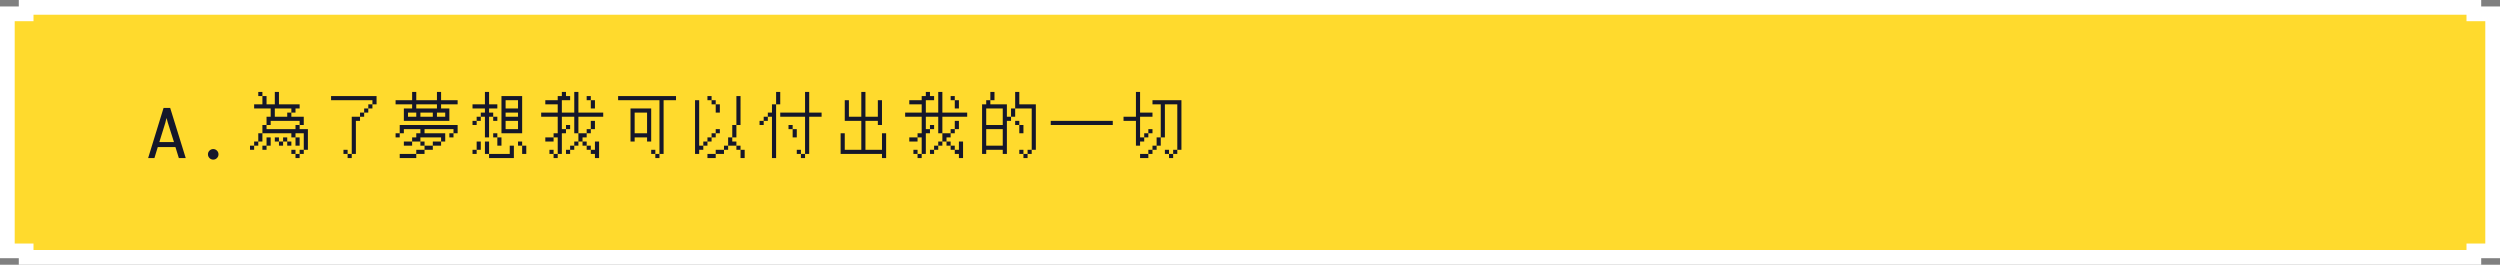 <svg xmlns="http://www.w3.org/2000/svg" width="680" height="72" viewBox="0 0 680 72">
  <rect x="0" y="0" width="680" height="72" fill="#808080" stroke="none"/>
  <g id="g2-a" transform="translate(-3646 -3547)">
    <g id="Path_54246" data-name="Path 54246" transform="translate(3646 3547)" fill="#ffda2d">
      <path d="M 672.887 70 L 7.113 70 L 7.113 68.233 L 5.113 68.233 L 2 68.233 L 2 3.767 L 5.113 3.767 L 7.113 3.767 L 7.113 2 L 672.887 2 L 672.887 3.767 L 674.887 3.767 L 678 3.767 L 678 68.233 L 674.887 68.233 L 672.887 68.233 L 672.887 70 Z" stroke="none"/>
      <path d="M 670.887 68 L 670.887 66.233 L 674.887 66.233 L 676 66.233 L 676 5.767 L 674.887 5.767 L 670.887 5.767 L 670.887 4 L 9.113 4 L 9.113 5.767 L 5.113 5.767 L 4 5.767 L 4 66.233 L 5.113 66.233 L 9.113 66.233 L 9.113 68 L 670.887 68 M 674.887 72 L 5.113 72 L 5.113 70.233 L 3.0517578125e-05 70.233 L 3.0517578125e-05 1.767 L 5.113 1.767 L 5.113 0 L 674.887 0 L 674.887 1.767 L 680 1.767 L 680 70.233 L 674.887 70.233 L 674.887 71.999 L 674.887 72 Z" stroke="none" fill="#fff"/>
    </g>
    <path id="Path_54247" data-name="Path 54247" d="M2,0H.29l4.2-13.641h1.8L10.521,0H8.648L7.717-3h-4.8ZM3.34-4.359H7.321L5.678-9.536l-.387-1.371L4.948-9.536ZM18,.413a1.379,1.379,0,0,1-1.011-.422,1.379,1.379,0,0,1-.422-1.011,1.368,1.368,0,0,1,.426-1.015A1.391,1.391,0,0,1,18-2.452,1.391,1.391,0,0,1,19-2.035a1.368,1.368,0,0,1,.426,1.015,1.379,1.379,0,0,1-.422,1.011A1.379,1.379,0,0,1,18,.413ZM28-18Zm2.25,0h1.125v1.125H30.25Zm4.5,0h1.125v3.375H41.5V-13.5H40.375v1.125H39.25v1.125h3.375V-9H41.5v1.125h2.25V-2.25H42.625v1.125H41.5V0H40.375V-1.125H41.5V-2.25h1.125v-4.5h-2.25v1.125H39.25V-6.75H31.375V-4.5H30.25v1.125H29.125V-2.25H28V-3.375h1.125V-4.5H30.25V-6.75h1.125V-9H32.5v-2.25h1.125V-13.5h-4.5v-1.125h2.25v-2.25H32.5v2.25h2.25Zm0,4.5v2.25h3.375v-1.125H39.25V-13.5Zm-1.125,3.375V-9H32.5v1.125h7.875V-9H41.5v-1.125ZM32.5-5.625h1.125v2.25H32.5V-2.25H31.375V-3.375H32.5Zm2.25,0h1.125V-4.5H34.75Zm2.25,0h1.125V-4.5H37v1.125H35.875V-4.5H37Zm3.375,0H41.5v2.25H40.375ZM38.125-4.5H39.25v1.125H38.125ZM39.25-2.25h1.125v1.125H39.25ZM47.8-18Zm2.25,1.125H62.425v2.25H61.3V-13.5H60.175v1.125H59.05v1.125H57.925v1.125H56.8v9H55.675V0H54.55V-1.125h1.125V-11.25h2.25v-1.125H59.05V-13.5h1.125v-1.125H61.3V-15.75H50.05ZM53.425-2.25H54.55v1.125H53.425ZM67.6-18Zm4.5,0h1.125v2.25H78.85V-18h1.125v2.25h4.5v1.125h-4.5V-13.5h2.25v3.375H69.85V-13.5H72.1v-1.125H67.6V-15.75h4.5Zm1.125,3.375V-13.5H78.85v-1.125Zm-2.25,2.25v1.125h2.25v-1.125Zm3.375,0v1.125h3.375v-1.125Zm4.5,0v1.125H81.1v-1.125ZM68.725-9h15.75v2.25H83.35v1.125H82.225V-6.75H83.35V-7.875H75.475V-6.75H81.1V-4.5H79.975v1.125h-2.25V-2.25h-2.25v1.125h-2.25V0h-4.5V-1.125h4.5V-2.25h2.25V-3.375h2.25V-4.5h2.25V-5.625H74.35V-4.5H72.1v1.125H69.85V-4.5H72.1V-5.625h1.125V-6.75H74.35V-7.875h-4.5V-6.75H68.725v1.125H67.6V-6.75h1.125ZM74.35-4.5h1.125v1.125H74.35ZM87.4-18Zm4.5,0h1.125v3.375h2.25V-13.5h-2.25v1.125H94.15v1.125H93.025v5.625H91.9V-11.25H90.775v1.125H89.65V-9H88.525v-1.125H89.65V-11.25h1.125v-1.125H91.9V-13.5H88.525v-1.125H91.9Zm4.5,1.125h5.625V-6.75H96.4Zm1.125,1.125v2.25H100.9v-2.25Zm0,3.375v1.125H100.9v-1.125ZM94.15-11.25h1.125v1.125H94.15Zm3.375,1.125v2.25H100.9v-2.25ZM94.15-6.75h1.125v1.125H94.15Zm1.125,1.125H96.4v2.25H95.275ZM89.65-4.5h1.125v2.25H89.65v1.125H88.525V-2.25H89.65Zm2.25,0h1.125v3.375H91.9Zm9,0h1.125v1.125H100.9ZM98.65-3.375h1.125V0h-6.75V-1.125H98.65Zm3.375,0h1.125v2.25h-1.125ZM107.2-18Zm5.625,0h1.125v1.125h1.125v1.125h-2.25v3.375H116.2V-18h1.125v5.625h6.75v1.125h-6.75v4.5H116.2v-4.5h-3.375v3.375h1.125V-9h1.125v1.125H113.95V-6.75h-1.125v5.625H111.7V0h-1.125V-1.125H111.7v-4.5h-1.125V-4.5h-2.25V-5.625h2.25V-6.75H111.7v-4.5h-4.5v-1.125h4.5v-2.25h-3.375V-15.75H111.7v-1.125h1.125Zm6.75,1.125H120.7v1.125h-1.125ZM120.7-15.75h1.125v2.25H120.7Zm0,5.625h1.125v2.25H120.7V-6.75h-1.125v1.125H118.45V-4.5h-1.125v1.125H116.2V-2.25h-1.125v1.125H113.95V-2.25h1.125V-3.375H116.2V-4.5h1.125V-6.75h2.25V-7.875H120.7ZM118.45-4.5h1.125v1.125H118.45Zm3.375,0h1.125V0h-1.125V-1.125H120.7V-2.25h1.125Zm-2.25,1.125H120.7V-2.25h-1.125ZM109.45-2.25h1.125v1.125H109.45ZM127-18Zm1.125,1.125h15.75v1.125H140.5V-1.125h-1.125V0H138.25V-1.125h1.125V-15.75h-11.25ZM131.5-13.5h5.625v9H136V-5.625h-3.375V-4.5H131.5Zm1.125,1.125V-6.75H136v-5.625Zm4.5,10.125h1.125v1.125h-1.125ZM146.8-18Zm5.625,1.125h1.125v1.125h-1.125Zm7.875,0h1.125V-9H160.3v3.375h-1.125V-4.5H160.3v1.125h-2.25V-2.25h-1.125v1.125h-2.25V0h-2.25V-1.125h2.25V-2.25h2.25V-3.375h1.125v-2.25h1.125V-9H160.3ZM149.05-15.75h1.125V-3.375H151.3V-4.5h1.125V-5.625h1.125V-6.75h1.125V-7.875H155.8V-6.75h-1.125v1.125H153.55V-4.5h-1.125v1.125H151.3V-2.25h-1.125v1.125H149.05Zm4.5,0h1.125v1.125H153.55Zm1.125,1.125H155.8v2.25h-1.125ZM160.3-3.375h1.125V-2.25H160.3Zm1.125,1.125h1.125V0h-1.125ZM166.6-18Zm4.5,0h1.125v3.375H171.1V0h-1.125V-11.25H168.85v1.125h-1.125V-9H166.6v-1.125h1.125V-11.25h1.125v-1.125h1.125v-2.25H171.1Zm7.875,0H180.1v5.625h3.375v1.125H180.1V-1.125h-1.125V0H177.85V-1.125h1.125V-11.25h-6.75v-1.125h6.75Zm-4.5,9H175.6v1.125h-1.125ZM175.6-7.875h1.125v2.25H175.6Zm1.125,5.625h1.125v1.125h-1.125ZM186.4-18Zm7.875,0H195.4v6.75h3.375v-4.5H199.9V-9h-1.125v-1.125H195.4V-2.25h4.5v-4.5h1.125V0H199.9V-1.125H188.65V-6.75h1.125v4.5h4.5v-7.875h-4.5V-15.75H190.9v4.5h3.375ZM206.2-18Zm5.625,0h1.125v1.125h1.125v1.125h-2.25v3.375H215.2V-18h1.125v5.625h6.75v1.125h-6.75v4.5H215.2v-4.5h-3.375v3.375h1.125V-9h1.125v1.125H212.95V-6.75h-1.125v5.625H210.7V0h-1.125V-1.125H210.7v-4.5h-1.125V-4.5h-2.25V-5.625h2.25V-6.75H210.7v-4.5h-4.5v-1.125h4.5v-2.25h-3.375V-15.75H210.7v-1.125h1.125Zm6.75,1.125H219.7v1.125h-1.125ZM219.7-15.75h1.125v2.25H219.7Zm0,5.625h1.125v2.25H219.7V-6.75h-1.125v1.125H217.45V-4.5h-1.125v1.125H215.2V-2.25h-1.125v1.125H212.95V-2.25h1.125V-3.375H215.2V-4.5h1.125V-6.75h2.25V-7.875H219.7ZM217.45-4.5h1.125v1.125H217.45Zm3.375,0h1.125V0h-1.125V-1.125H219.7V-2.25h1.125Zm-2.25,1.125H219.7V-2.25h-1.125ZM208.45-2.25h1.125v1.125H208.45ZM226-18Zm3.375,0H230.5v2.25h-1.125v1.125h4.5v3.375H235V-13.5h1.125V-18h1.125v3.375h4.5V-2.25h-1.125v1.125H239.5V0h-1.125V-1.125H239.5V-2.25h1.125V-13.5h-4.5v2.25H235v1.125h-1.125v9H232.75V-2.25h-4.5v1.125h-1.125v-13.5h1.125V-15.75h1.125Zm-1.125,4.5V-9h4.5v-4.5Zm7.875,3.375h1.125V-9h-1.125ZM237.25-9h1.125v2.25H237.25Zm-9,1.125v4.5h4.5v-4.5Zm9,5.625h1.125v1.125H237.25ZM245.8-18Zm0,7.875h16.875V-9H245.8ZM265.6-18Zm3.375,0H270.1v5.625h3.375v1.125H270.1v5.625h1.125V-6.75h1.125V-7.875h1.125V-6.75H272.35v1.125h-1.125V-4.5H270.1v1.125h-1.125v-6.75H265.6V-11.25h3.375Zm4.5,2.25h7.875v13.5h-1.125v1.125H279.1V0h-1.125V-1.125H279.1V-2.25h1.125V-14.625H276.85v9h-1.125v2.25H274.6V-2.25h-1.125v1.125H272.35V0H270.1V-1.125h2.25V-2.25h1.125V-3.375H274.6v-2.25h1.125v-9h-2.25Zm3.375,13.5h1.125v1.125H276.85Z" transform="translate(3686 3590)" fill="#15172a"/>
  </g>
</svg>
